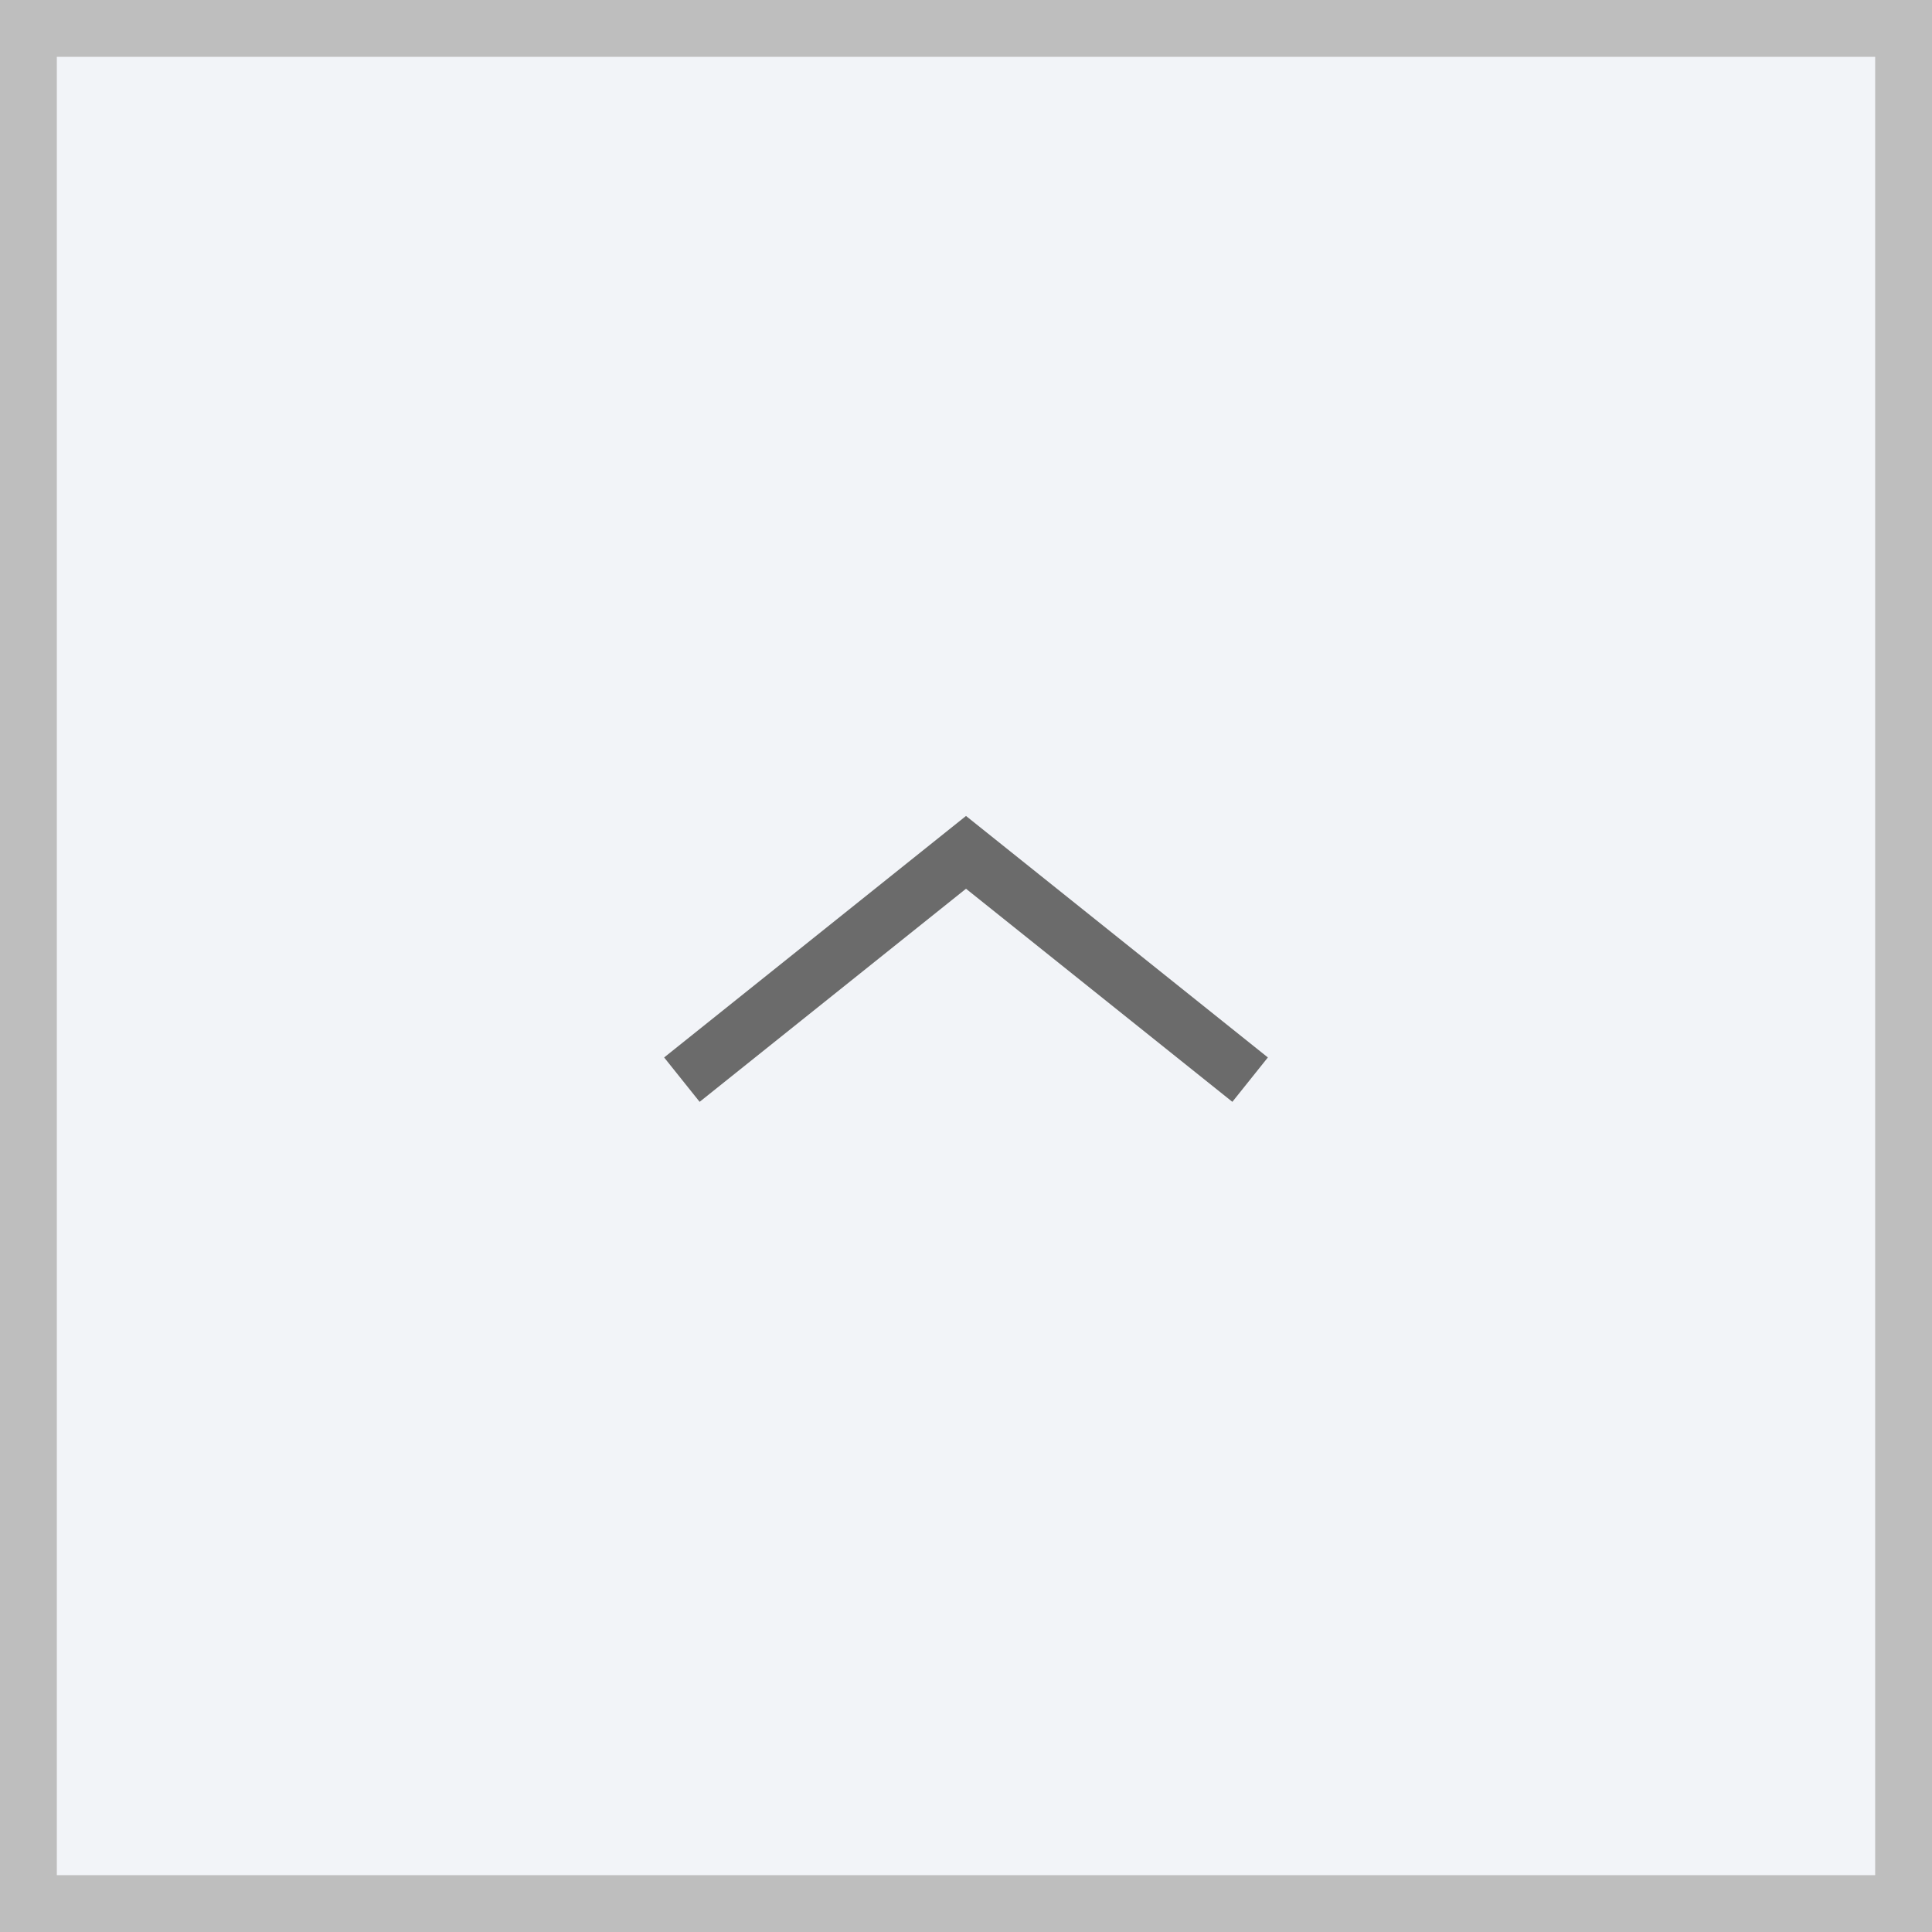 <svg xmlns="http://www.w3.org/2000/svg" width="34" height="34" viewBox="0 0 34 34">
    <rect x="0" y="0" width="34" height="34" fill="#333333" stroke="none"/>
    <g fill="none" fill-rule="evenodd">
        <path fill="#F2F4F8" stroke="#BEBEBE" d="M.5.5h33v33H.5z"/>
        <path stroke="#6B6B6B" d="M12 19l5-4 5 4"/>
    </g>
</svg>
